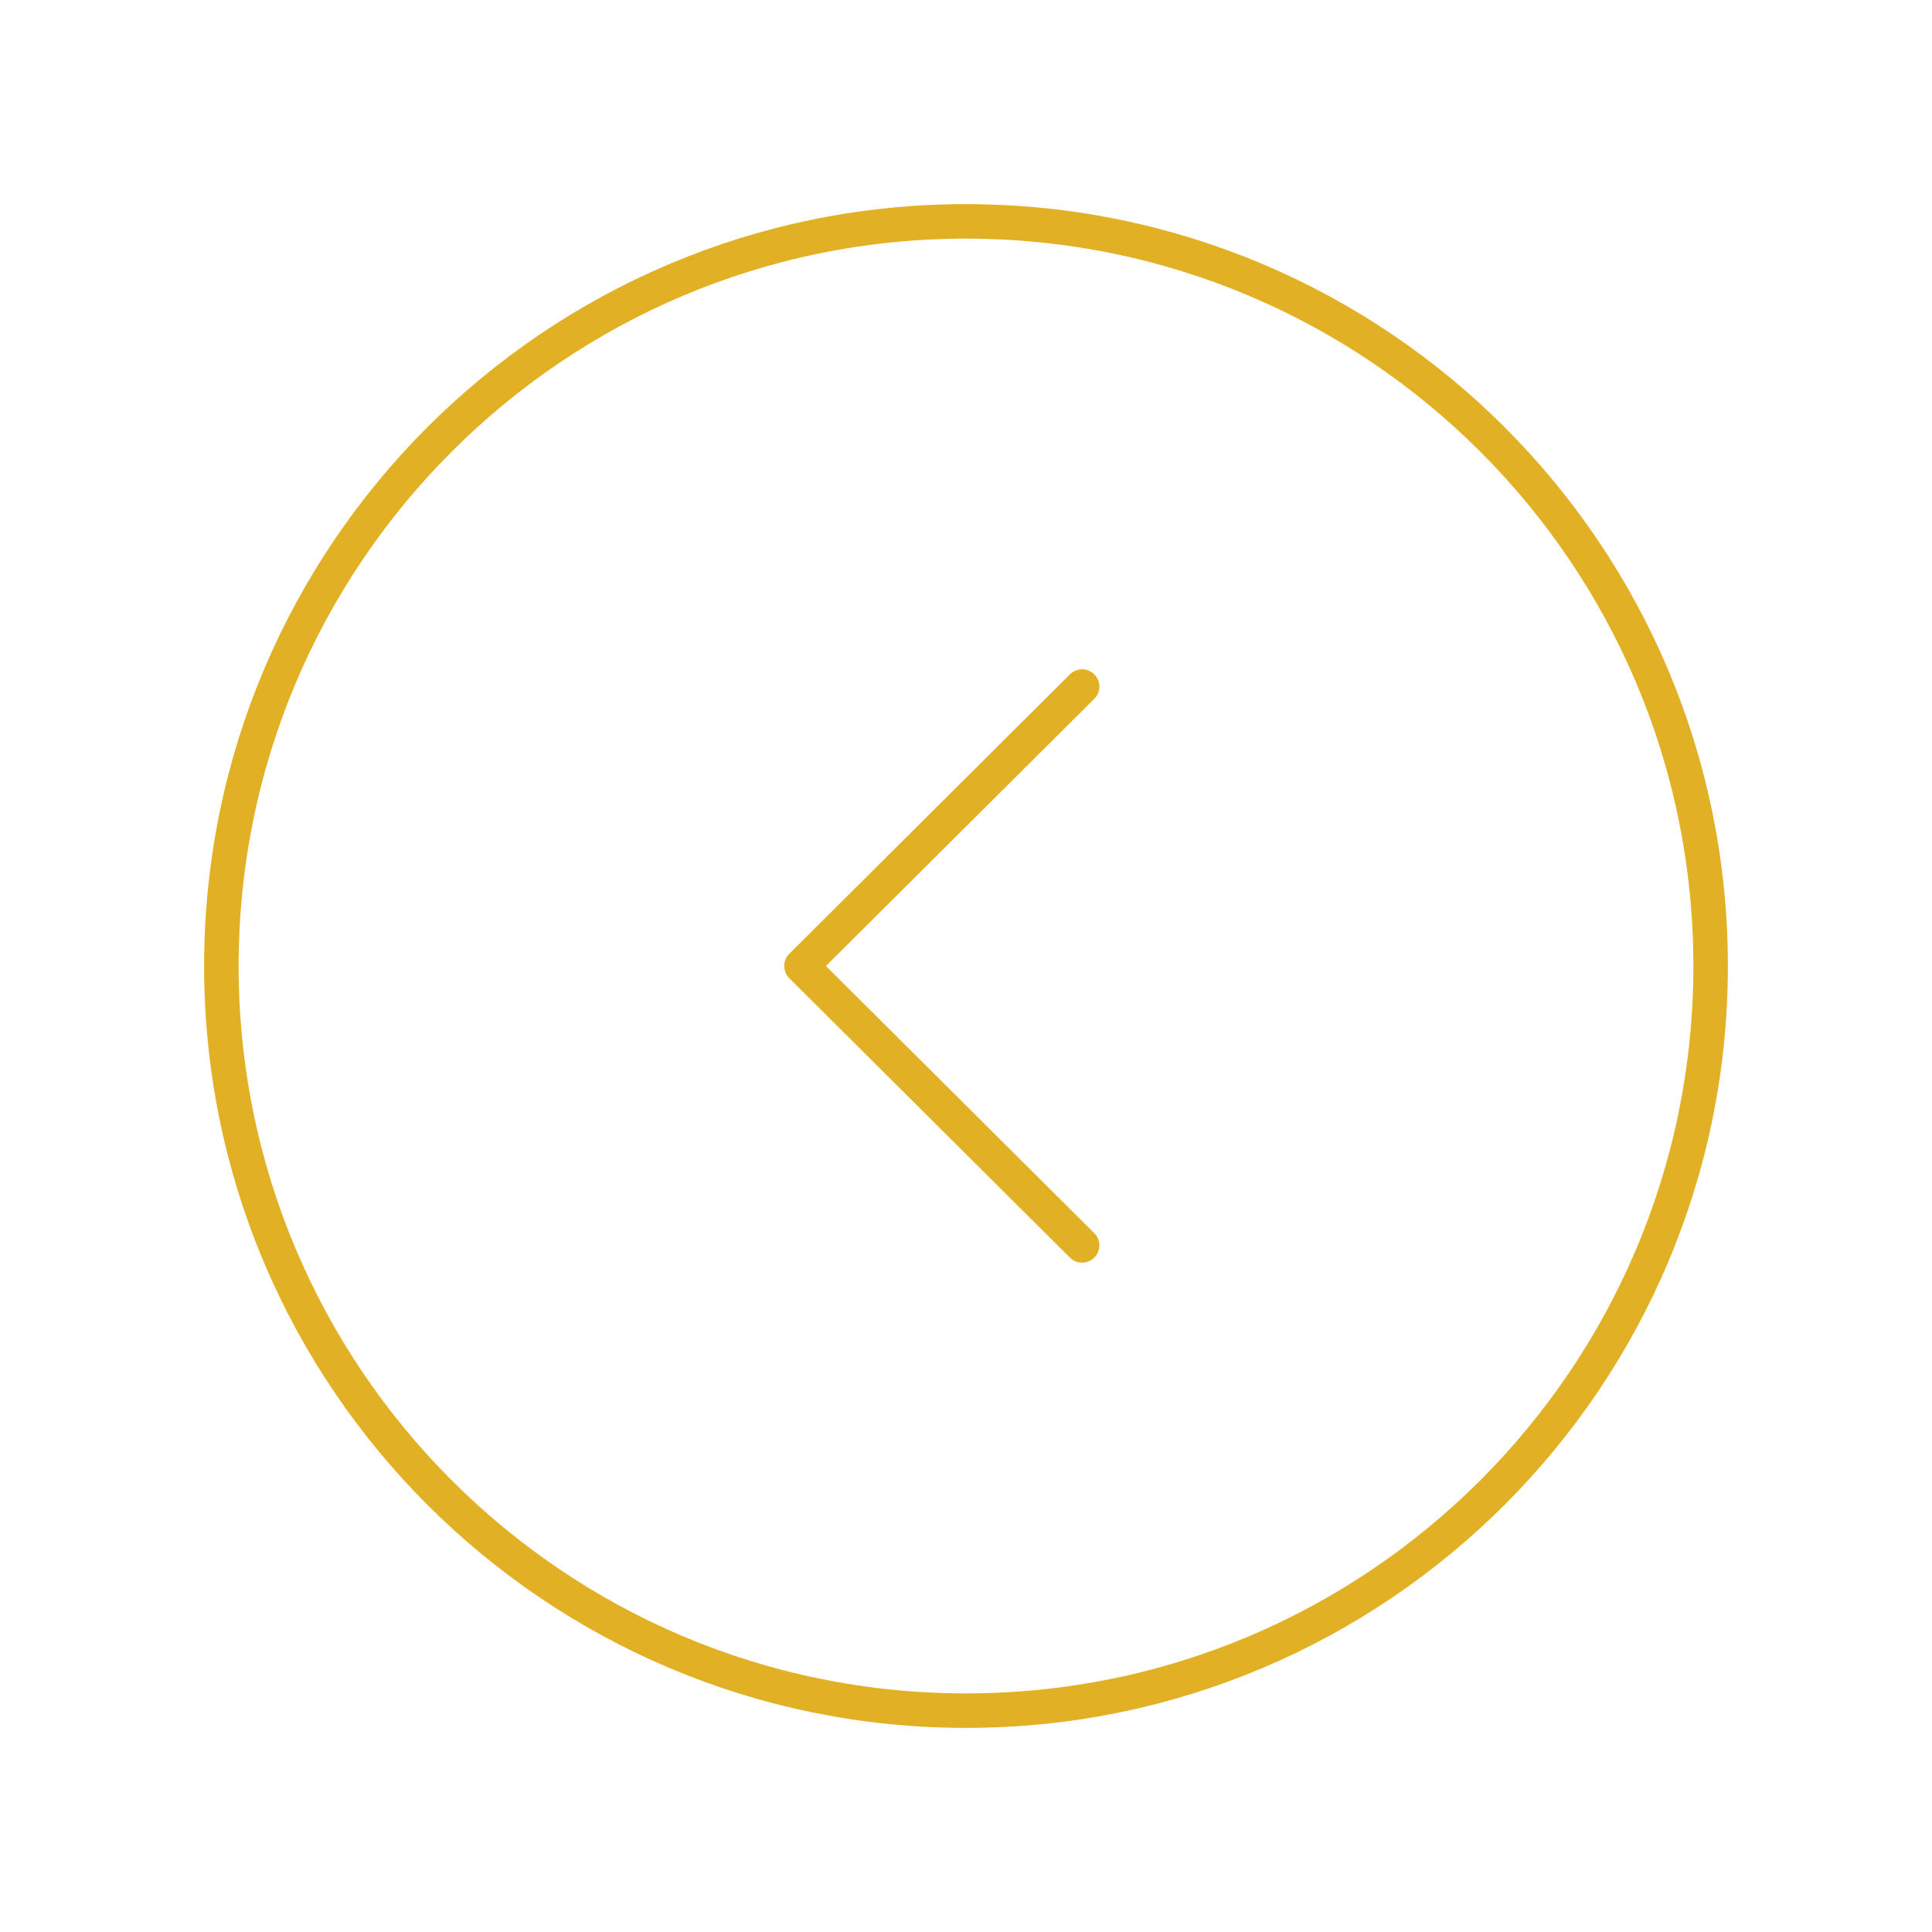 <svg width="84" height="84" fill="none" xmlns="http://www.w3.org/2000/svg"><path clip-rule="evenodd" d="M42 9.625c-17.878 0-32.375 14.494-32.375 32.376 0 17.878 14.497 32.375 32.375 32.375S74.375 59.878 74.375 42C74.375 24.12 59.878 9.626 42 9.626z" stroke="#E2B024" stroke-width="1.5" stroke-linecap="round" stroke-linejoin="round"/><path d="M47.048 29.851L34.847 42l12.201 12.148" stroke="#E2B024" stroke-width="1.5" stroke-linecap="round" stroke-linejoin="round"/></svg>